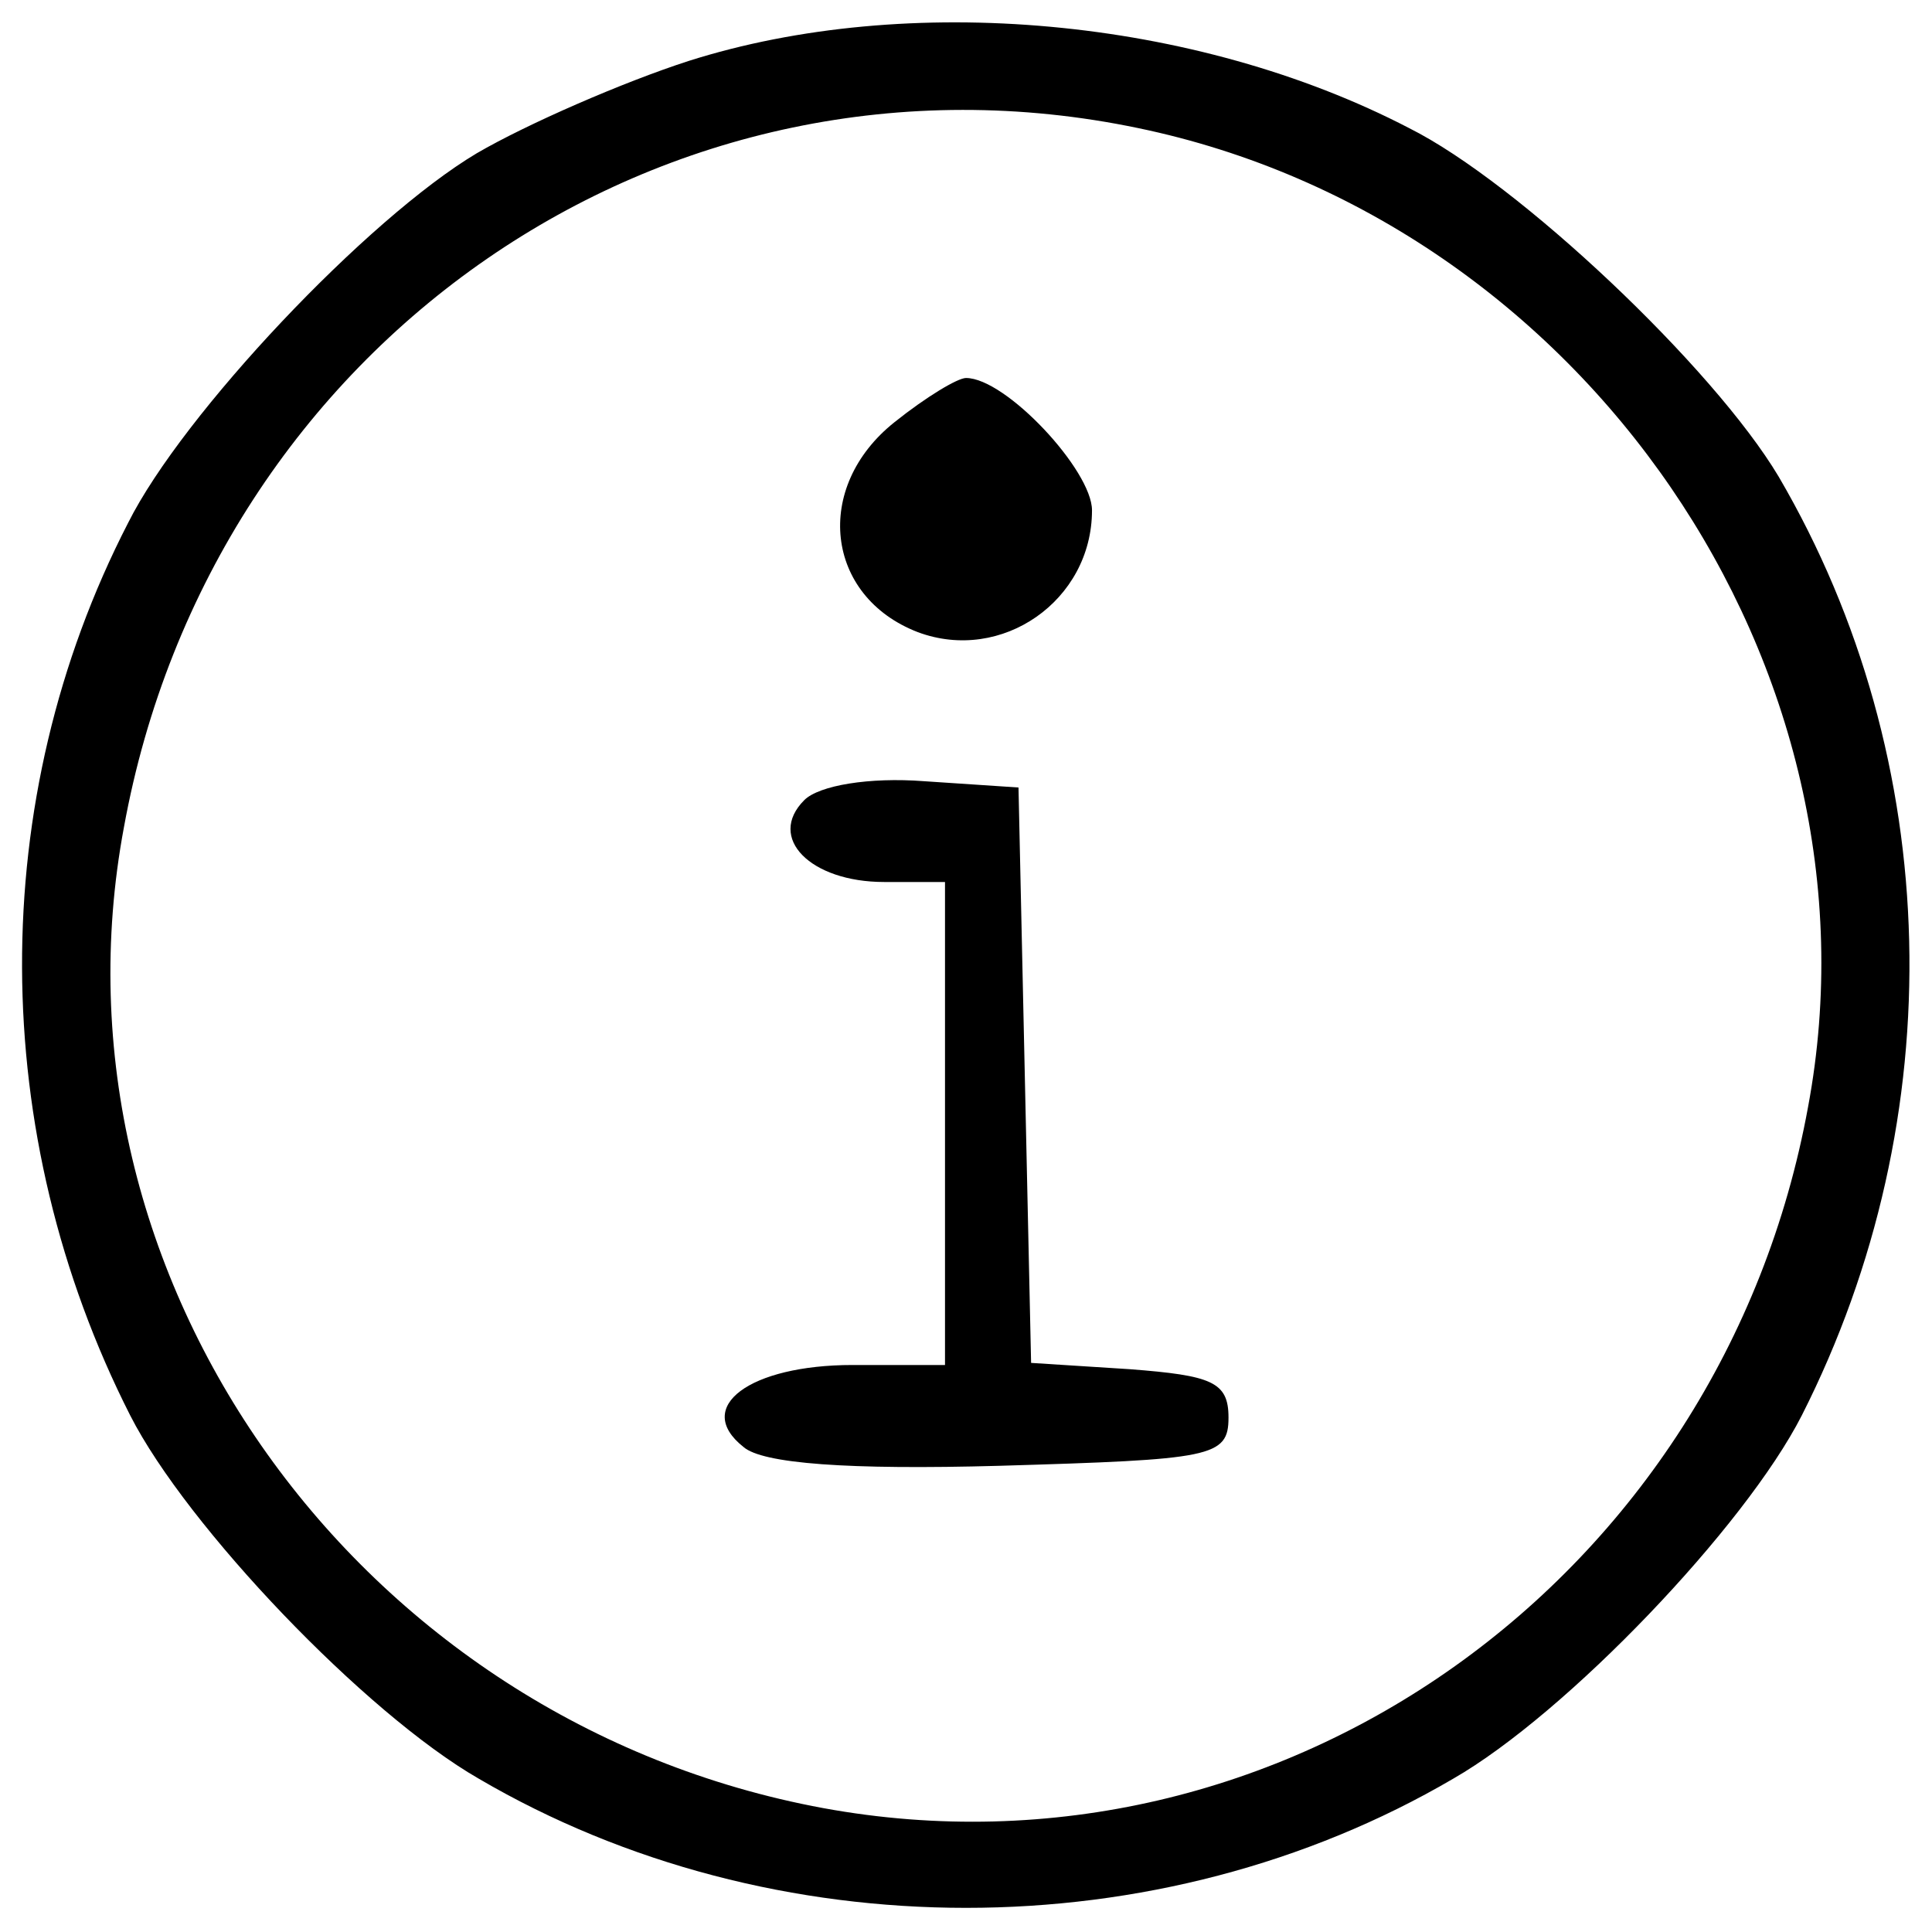 <?xml version="1.0" standalone="no"?>
<!DOCTYPE svg PUBLIC "-//W3C//DTD SVG 20010904//EN"
 "http://www.w3.org/TR/2001/REC-SVG-20010904/DTD/svg10.dtd">
<svg version="1.0" xmlns="http://www.w3.org/2000/svg"
 width="72pt" height="72pt" viewBox="0 0 92 92"
 preserveAspectRatio="xMidYMid meet">

<g transform="translate(0,92) scale(0.1,-0.1)"
fill="#000000" stroke="none">
<path d="M328 891 c-31 -10 -77 -30 -101 -44 -52 -31 -140 -124 -166 -176 -68
-132 -67 -291 1 -425 27 -53 112 -142 166 -173 140 -82 324 -82 464 0 54 31
139 120 166 173 72 142 68 312 -11 447 -31 52 -124 140 -176 166 -102 53 -239
65 -343 32z m214 -32 c212 -44 358 -257 319 -466 -41 -225 -251 -374 -469
-334 -222 41 -373 253 -333 467 42 231 258 380 483 333z"/>
<path d="M426 719 c-39 -31 -33 -83 11 -100 40 -15 83 15 83 58 0 19 -41 63
-60 63 -4 0 -19 -9 -34 -21z"/>
<path d="M383 539 c-18 -18 3 -39 38 -39 l29 0 0 -115 0 -115 -44 0 c-49 0
-76 -20 -52 -39 9 -8 50 -11 122 -9 101 3 109 4 109 23 0 17 -8 20 -47 23
l-47 3 -3 137 -3 137 -45 3 c-26 2 -50 -2 -57 -9z"/>
</g>
</svg>

